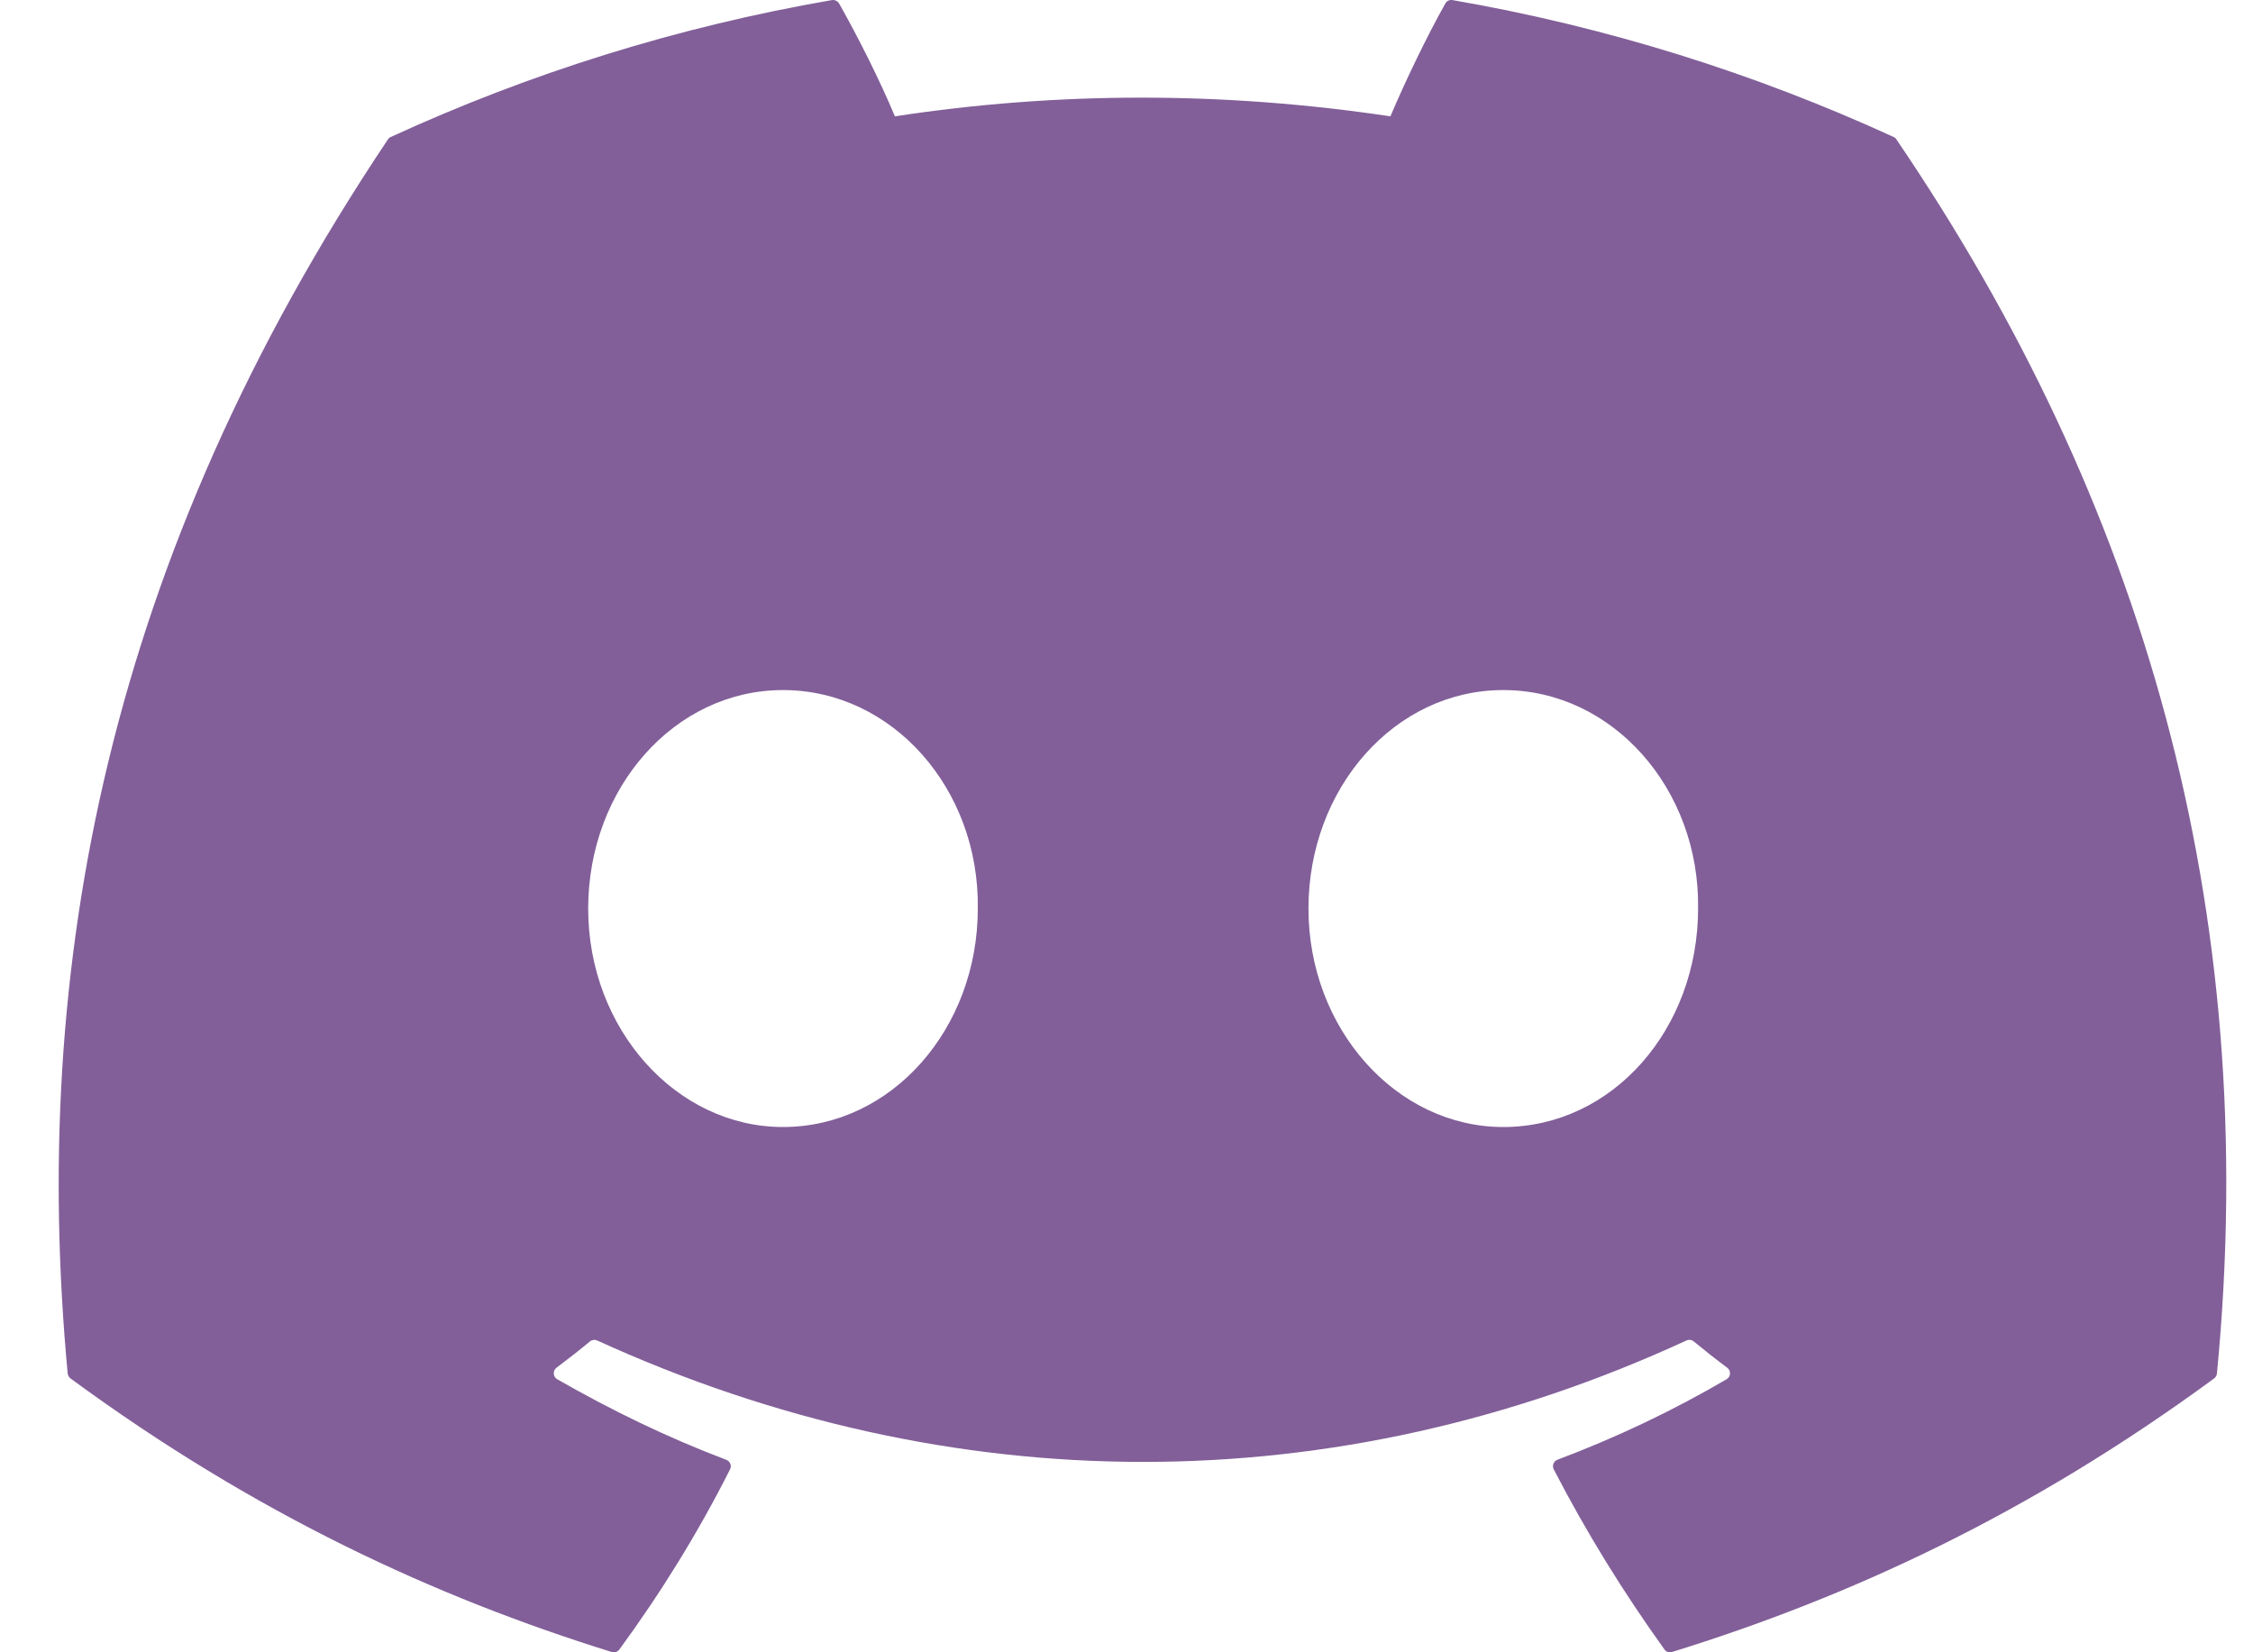 <svg width="30" height="22" viewBox="0 0 30 22" fill="none" xmlns="http://www.w3.org/2000/svg">
<path d="M25.215 1.824C23.375 0.98 21.403 0.358 19.34 0.001C19.302 -0.005 19.265 0.012 19.246 0.046C18.992 0.497 18.711 1.086 18.514 1.549C16.296 1.217 14.088 1.217 11.916 1.549C11.719 1.076 11.428 0.497 11.173 0.046C11.153 0.013 11.116 -0.004 11.078 0.001C9.017 0.357 7.044 0.978 5.203 1.824C5.187 1.831 5.174 1.842 5.165 1.857C1.423 7.447 0.398 12.9 0.901 18.285C0.903 18.312 0.918 18.337 0.938 18.353C3.407 20.166 5.798 21.266 8.145 21.996C8.183 22.008 8.223 21.994 8.247 21.963C8.802 21.205 9.297 20.405 9.721 19.564C9.746 19.515 9.722 19.457 9.671 19.437C8.886 19.14 8.138 18.776 7.419 18.364C7.363 18.331 7.358 18.25 7.41 18.211C7.562 18.097 7.713 17.979 7.857 17.86C7.884 17.838 7.92 17.834 7.951 17.848C12.674 20.004 17.788 20.004 22.456 17.848C22.487 17.833 22.523 17.837 22.551 17.859C22.695 17.978 22.846 18.097 22.999 18.211C23.051 18.25 23.048 18.331 22.991 18.364C22.272 18.785 21.524 19.14 20.738 19.436C20.687 19.456 20.664 19.515 20.689 19.564C21.123 20.404 21.618 21.203 22.163 21.962C22.185 21.994 22.226 22.008 22.264 21.996C24.622 21.266 27.014 20.166 29.483 18.353C29.504 18.337 29.518 18.313 29.52 18.286C30.122 12.06 28.512 6.652 25.253 1.858C25.245 1.842 25.231 1.831 25.215 1.824ZM10.426 15.006C9.004 15.006 7.832 13.7 7.832 12.097C7.832 10.494 8.981 9.188 10.426 9.188C11.883 9.188 13.043 10.505 13.02 12.097C13.02 13.7 11.871 15.006 10.426 15.006ZM20.017 15.006C18.595 15.006 17.423 13.7 17.423 12.097C17.423 10.494 18.572 9.188 20.017 9.188C21.473 9.188 22.634 10.505 22.611 12.097C22.611 13.7 21.473 15.006 20.017 15.006Z" fill="#825F99"/>
</svg>
